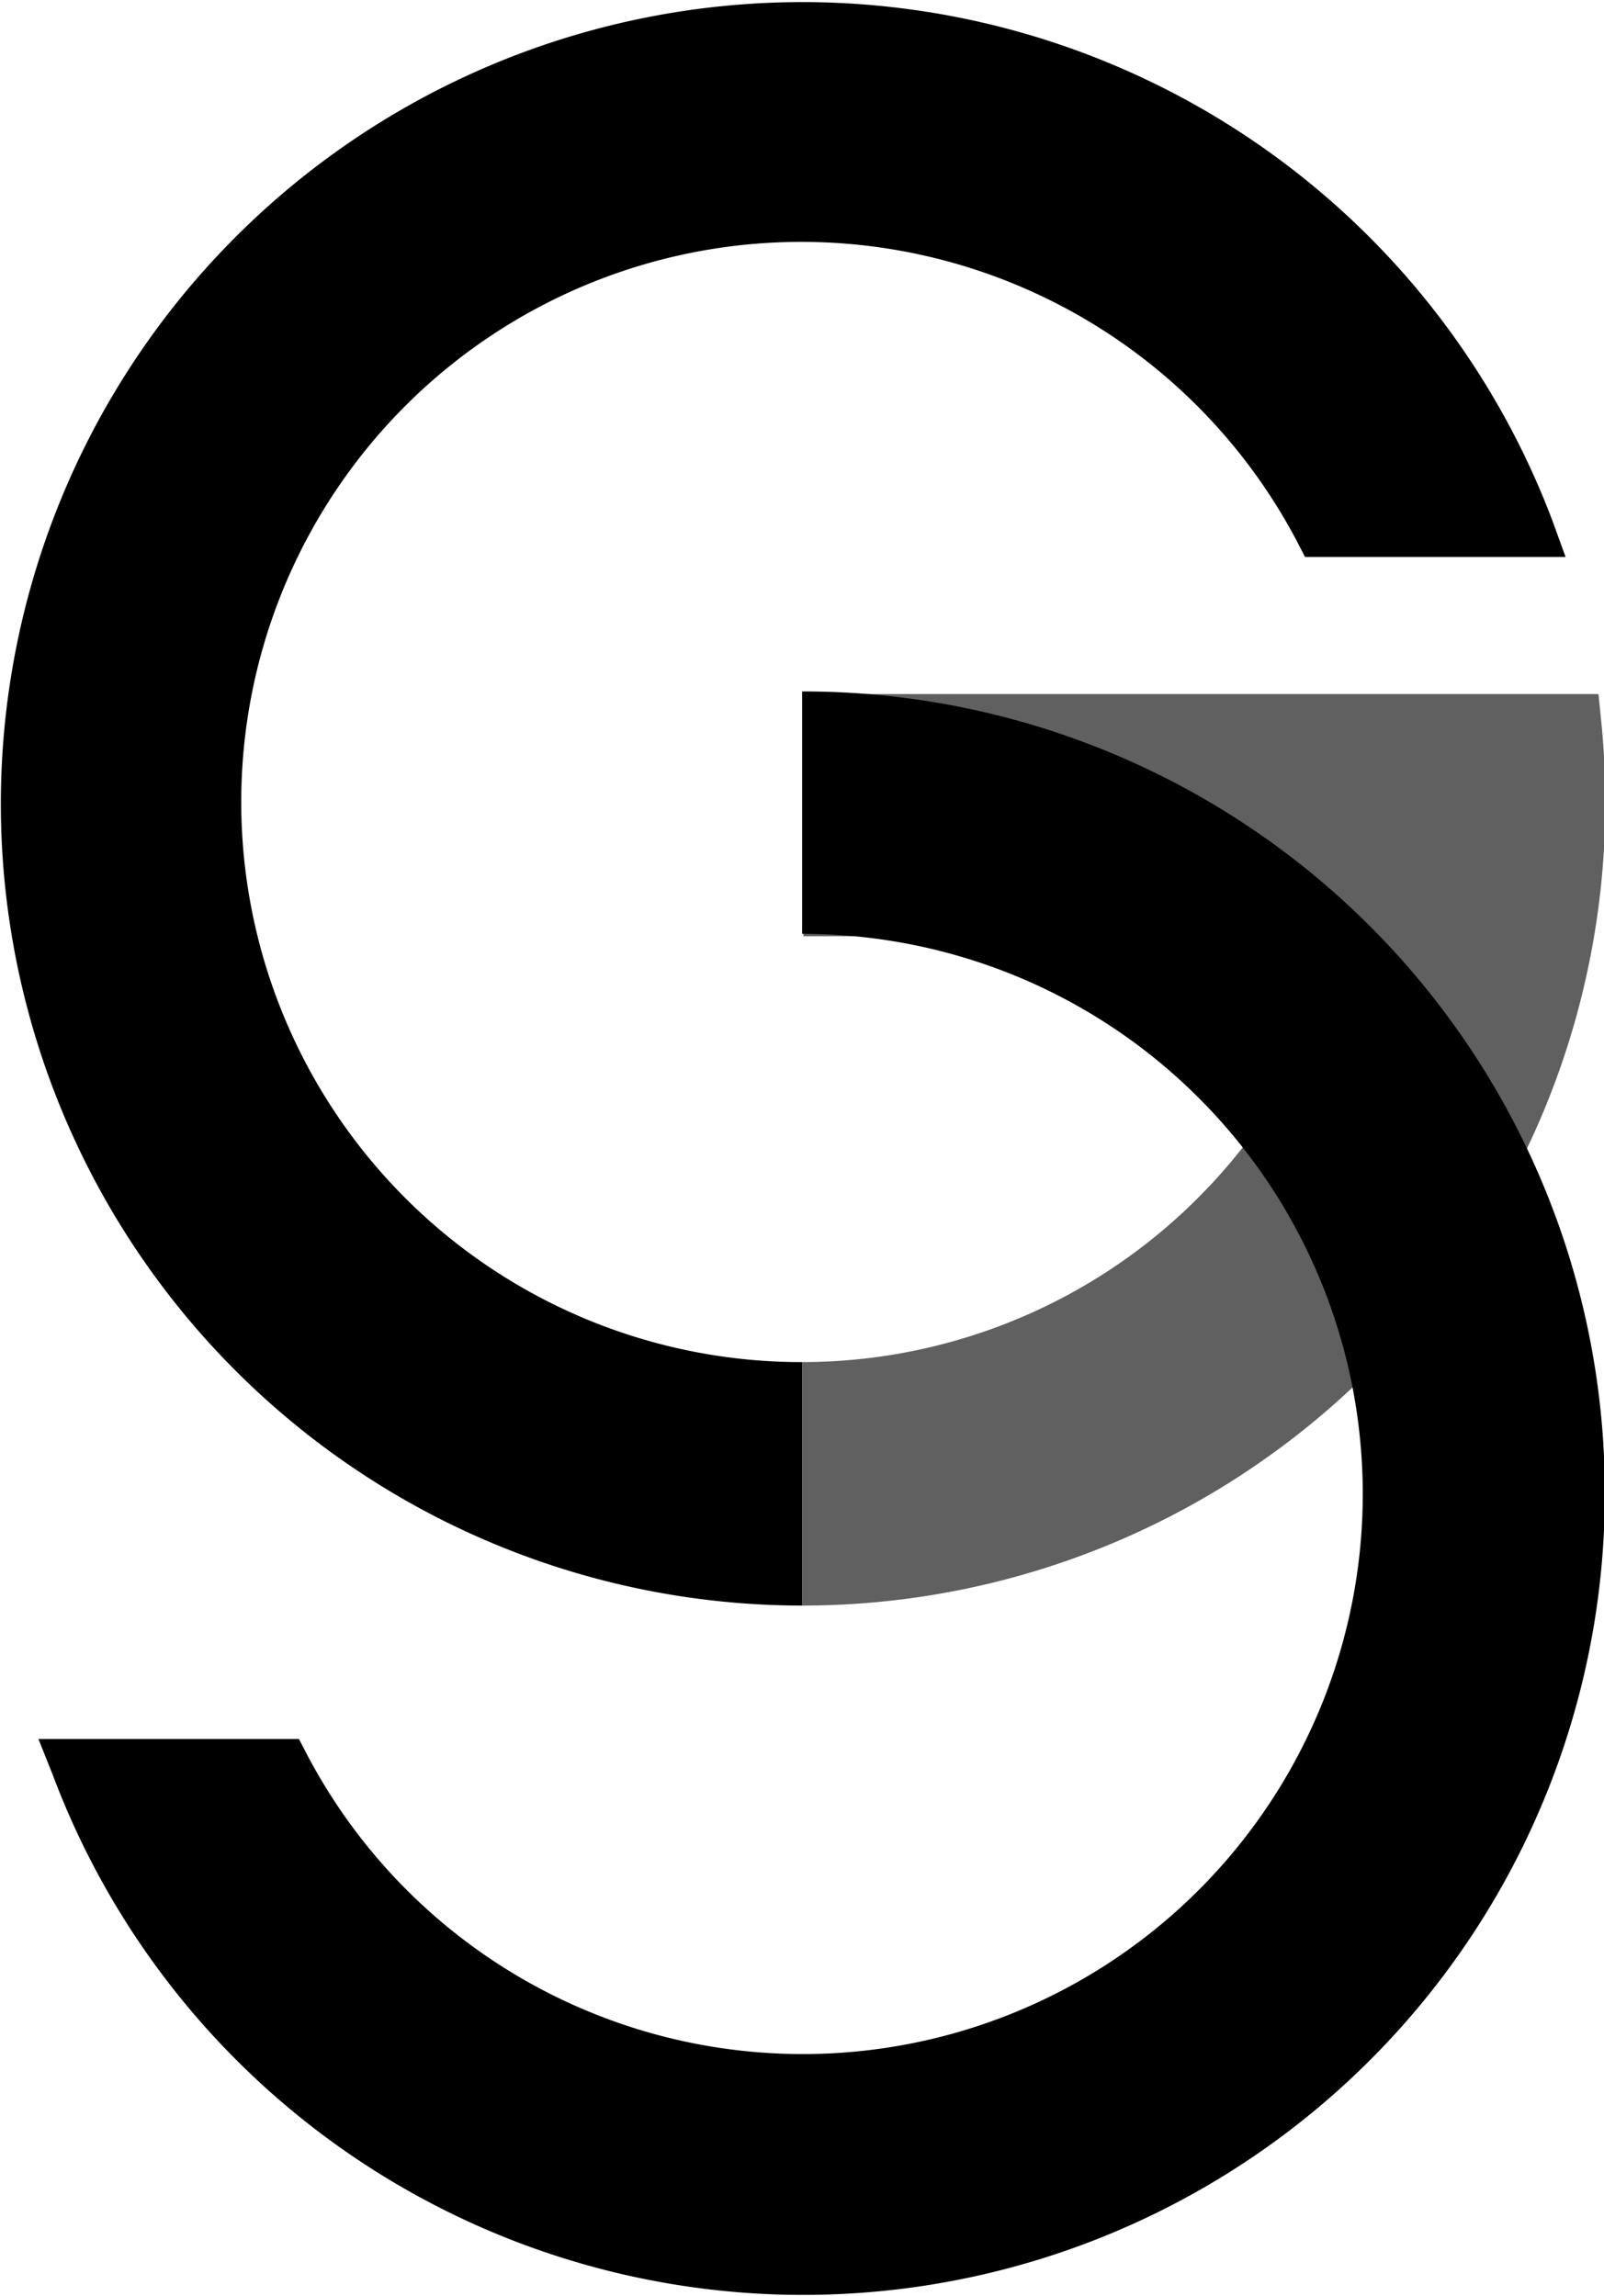 <svg id="Capa_1" data-name="Capa 1" xmlns="http://www.w3.org/2000/svg" viewBox="0 0 60.95 87.23">
    <defs>
        <style>.cls-1{fill:#606060;}</style>
    </defs>
    <title>gsierra</title>
    <path class="cls-1"
          d="M30.48,61A30.51,30.51,0,0,0,61,30.48a30.93,30.93,0,0,0-.17-3.22l-.09-.89-30.21,0v9.2H51.13A21.28,21.28,0,0,1,30.48,51.75"/>
    <path d="M30.48,51.75A21.28,21.28,0,1,1,49.31,20.62l.28.54h9.9L59,19.81A30.46,30.46,0,1,0,30.48,61"/>
    <path d="M30.48,35.48A21.28,21.28,0,1,1,11.64,66.61l-.28-.54H1.46L2,67.42A30.46,30.46,0,1,0,30.48,26.27"/>
</svg>